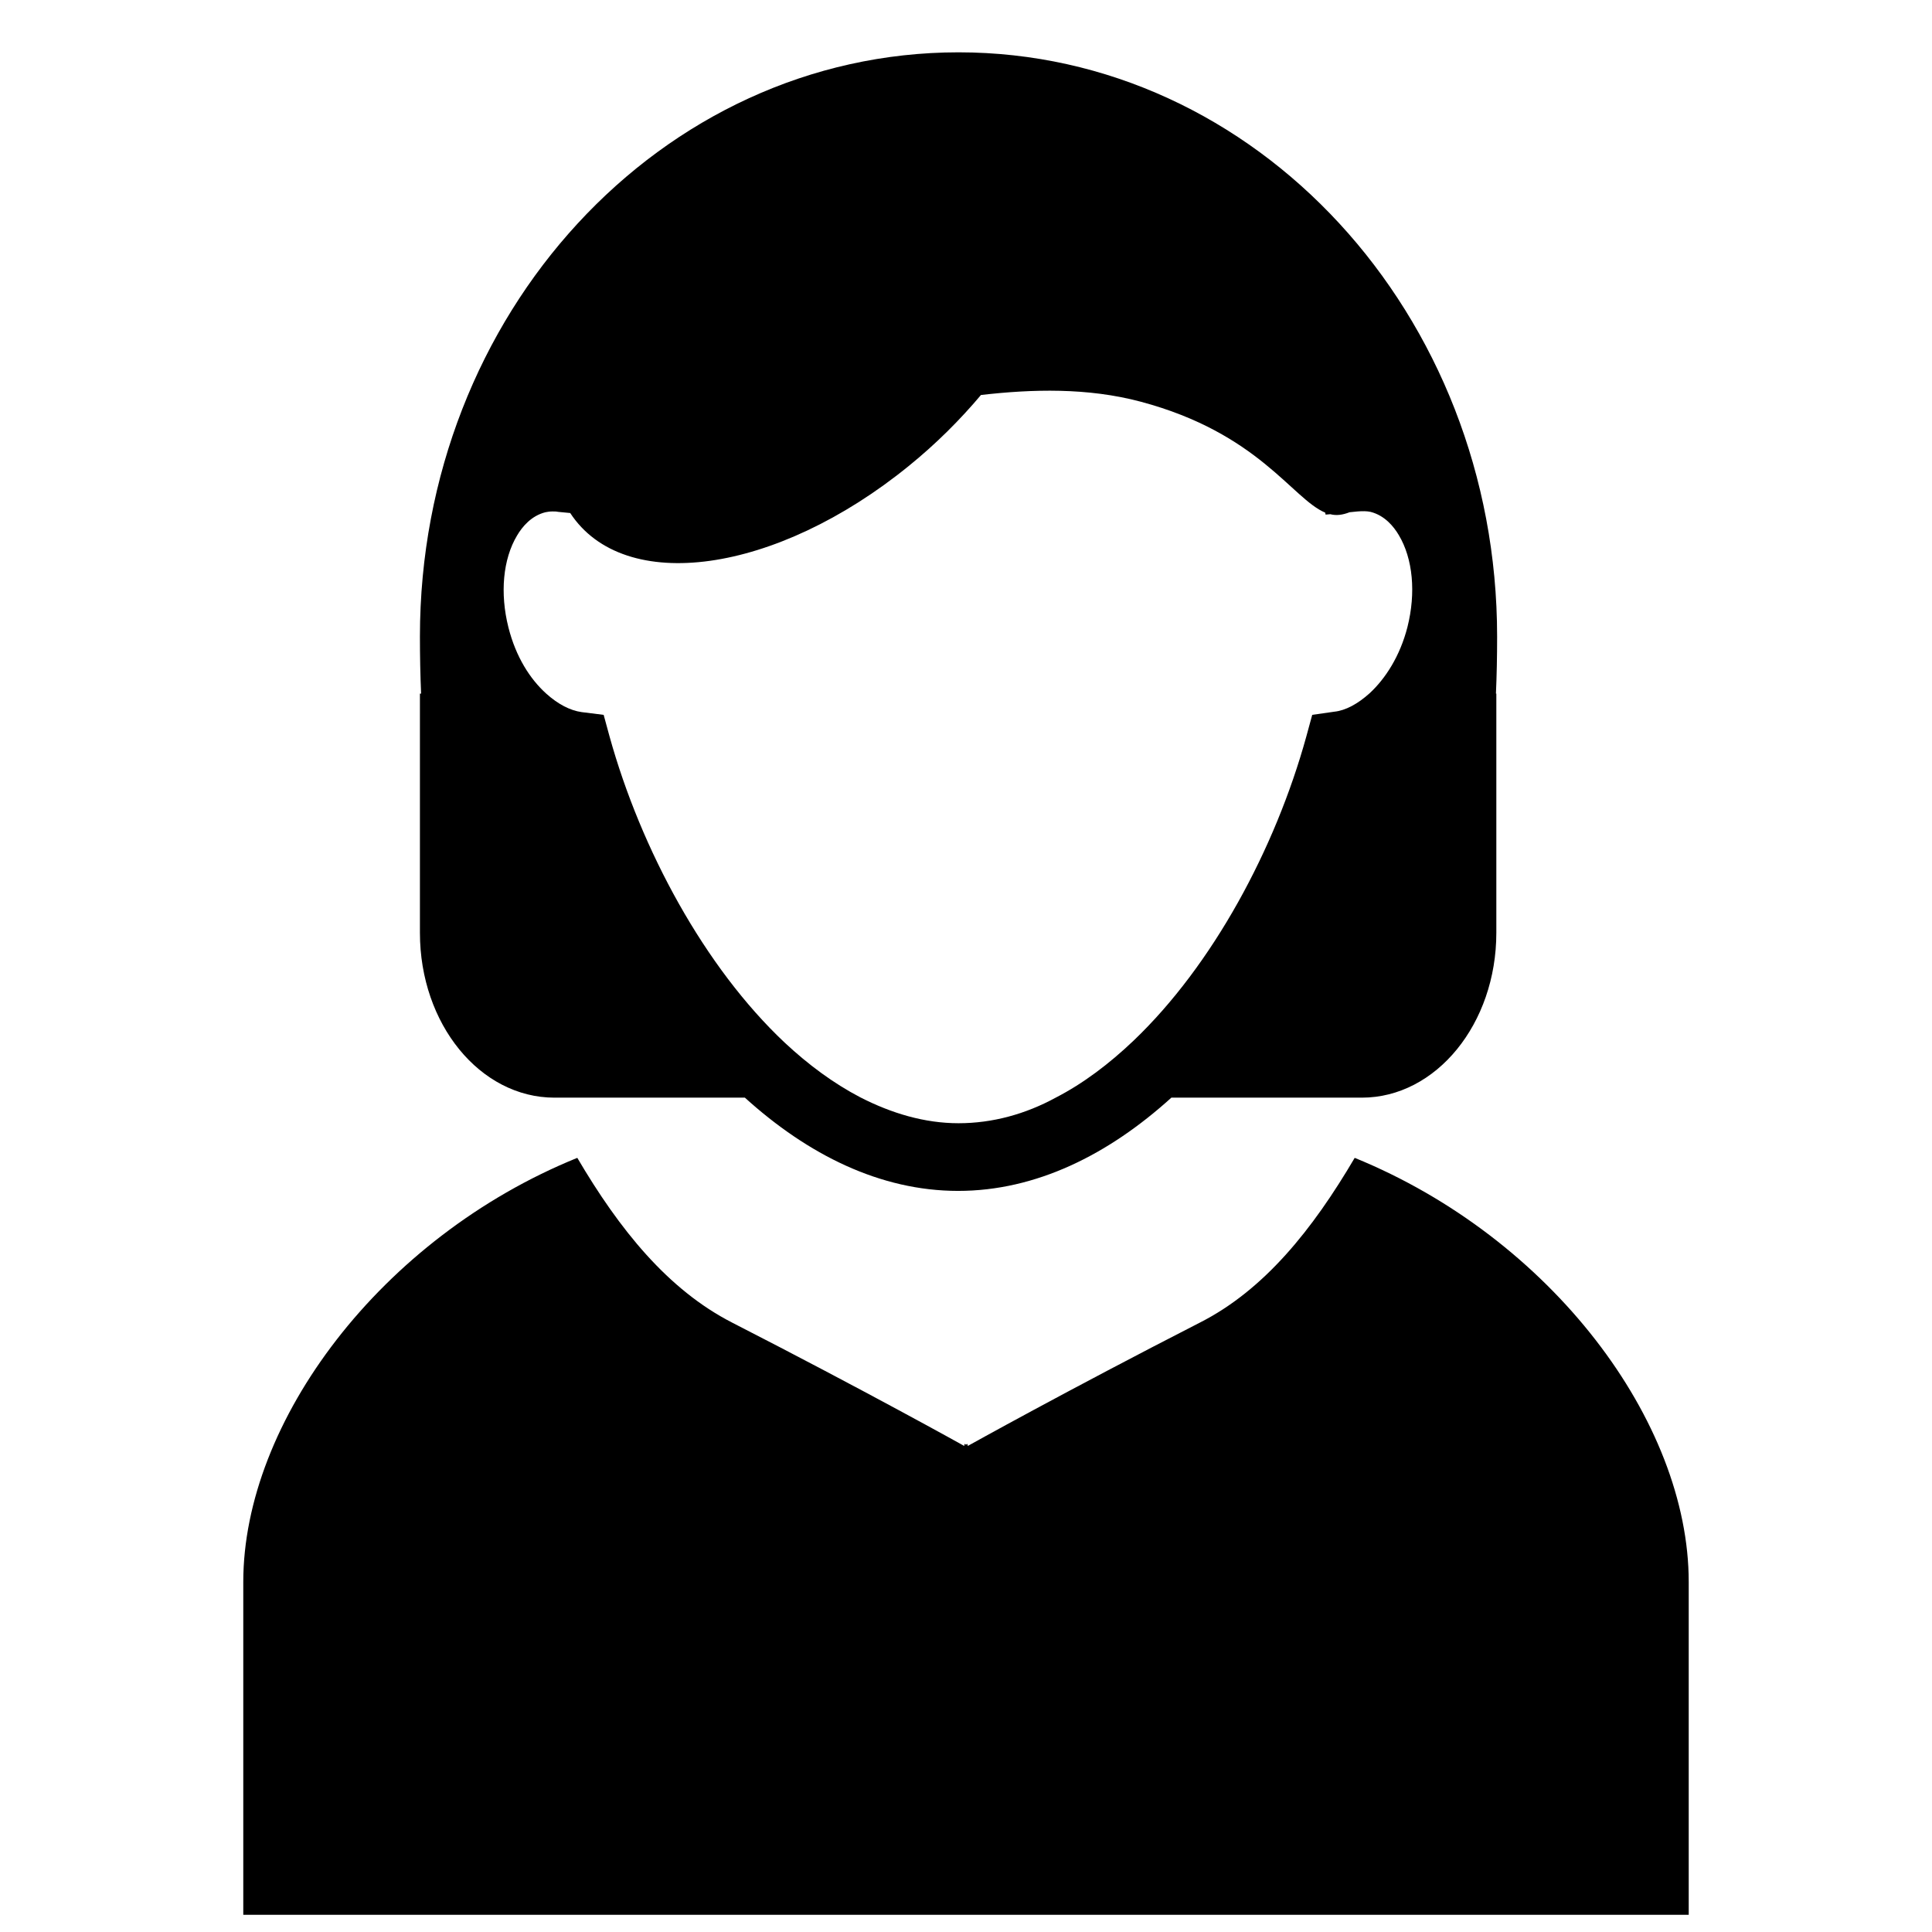 <?xml version="1.0" encoding="utf-8"?>
<!-- Generator: Adobe Illustrator 17.1.0, SVG Export Plug-In . SVG Version: 6.00 Build 0)  -->
<!DOCTYPE svg PUBLIC "-//W3C//DTD SVG 1.1//EN" "http://www.w3.org/Graphics/SVG/1.1/DTD/svg11.dtd">
<svg version="1.1" id="Capa_1" xmlns="http://www.w3.org/2000/svg" xmlns:xlink="http://www.w3.org/1999/xlink" x="0px" y="0px"
	 width="550px" height="550px" viewBox="0 0 550 550" enable-background="new 0 0 550 550" xml:space="preserve">
<path d="M119.544,265.552c0,25.984,17.136,46.928,38.304,46.928h54.208c17.92,16.24,38.528,26.544,60.704,26.544
	s42.784-10.304,60.704-26.544h54.208c21.168,0,38.304-21.056,38.304-46.928v-68.096h-0.112c0.224-5.152,0.336-10.528,0.336-16.24
	c0-91.84-68.656-166.32-153.328-166.32s-153.328,74.48-153.328,166.32c0,5.712,0.112,11.088,0.336,16.24h-0.336L119.544,265.552
	L119.544,265.552z M272.872,319.76c-9.632,0-19.04-2.8-28-7.392c-7.504-3.92-14.672-9.184-21.504-15.568
	c-22.736-21.392-40.88-54.88-49.84-87.136l-1.68-6.16l-6.272-0.784c-3.248-0.448-6.72-2.24-10.08-5.264
	c-4.592-4.144-8.624-10.416-10.752-18.816c-2.464-9.744-1.568-19.488,2.464-26.208c1.456-2.464,4.032-5.6,8.064-6.608
	c0.56-0.112,1.232-0.224,2.016-0.224c0.56,0,1.12,0,1.568,0.112l3.472,0.336l0,0c15.344,23.408,58.576,17.36,96.432-13.44
	c7.728-6.272,14.56-13.104,20.496-20.16c14.56-1.68,30.352-2.128,45.472,1.904c33.6,8.96,43.12,27.664,52.528,31.584l0.112,0.56
	l1.344-0.112c1.68,0.448,3.472,0.224,5.488-0.56l2.24-0.224c1.344-0.112,2.688-0.112,3.696,0.112
	c4.032,1.008,6.608,4.144,8.064,6.608c4.032,6.72,4.928,16.464,2.464,26.208c-2.128,8.288-6.272,14.672-10.752,18.816
	c-3.36,3.024-6.832,4.928-10.08,5.264l-6.272,0.896l-1.68,6.16c-8.848,32.032-26.656,65.072-49.168,86.576
	c-6.944,6.608-14.336,12.208-22.176,16.24C291.912,317.184,282.504,319.76,272.872,319.76z M385.656,329.616
	c-11.984,20.384-25.76,37.632-44.128,46.928C303.672,395.92,275.56,411.6,275.56,411.6l-0.112-0.112v-0.448L275,411.264
	l-0.448-0.224v0.448l-0.112,0.112c0,0-28.112-15.68-65.968-35.056c-18.368-9.408-32.144-26.544-44.128-46.928
	c-56,22.736-95.088,75.152-95.088,120.736c0,48.16,0,94.752,0,94.752h205.408h0.784h205.296c0,0,0-46.592,0-94.752
	C480.744,404.656,441.656,352.464,385.656,329.616z"/>
</svg>
